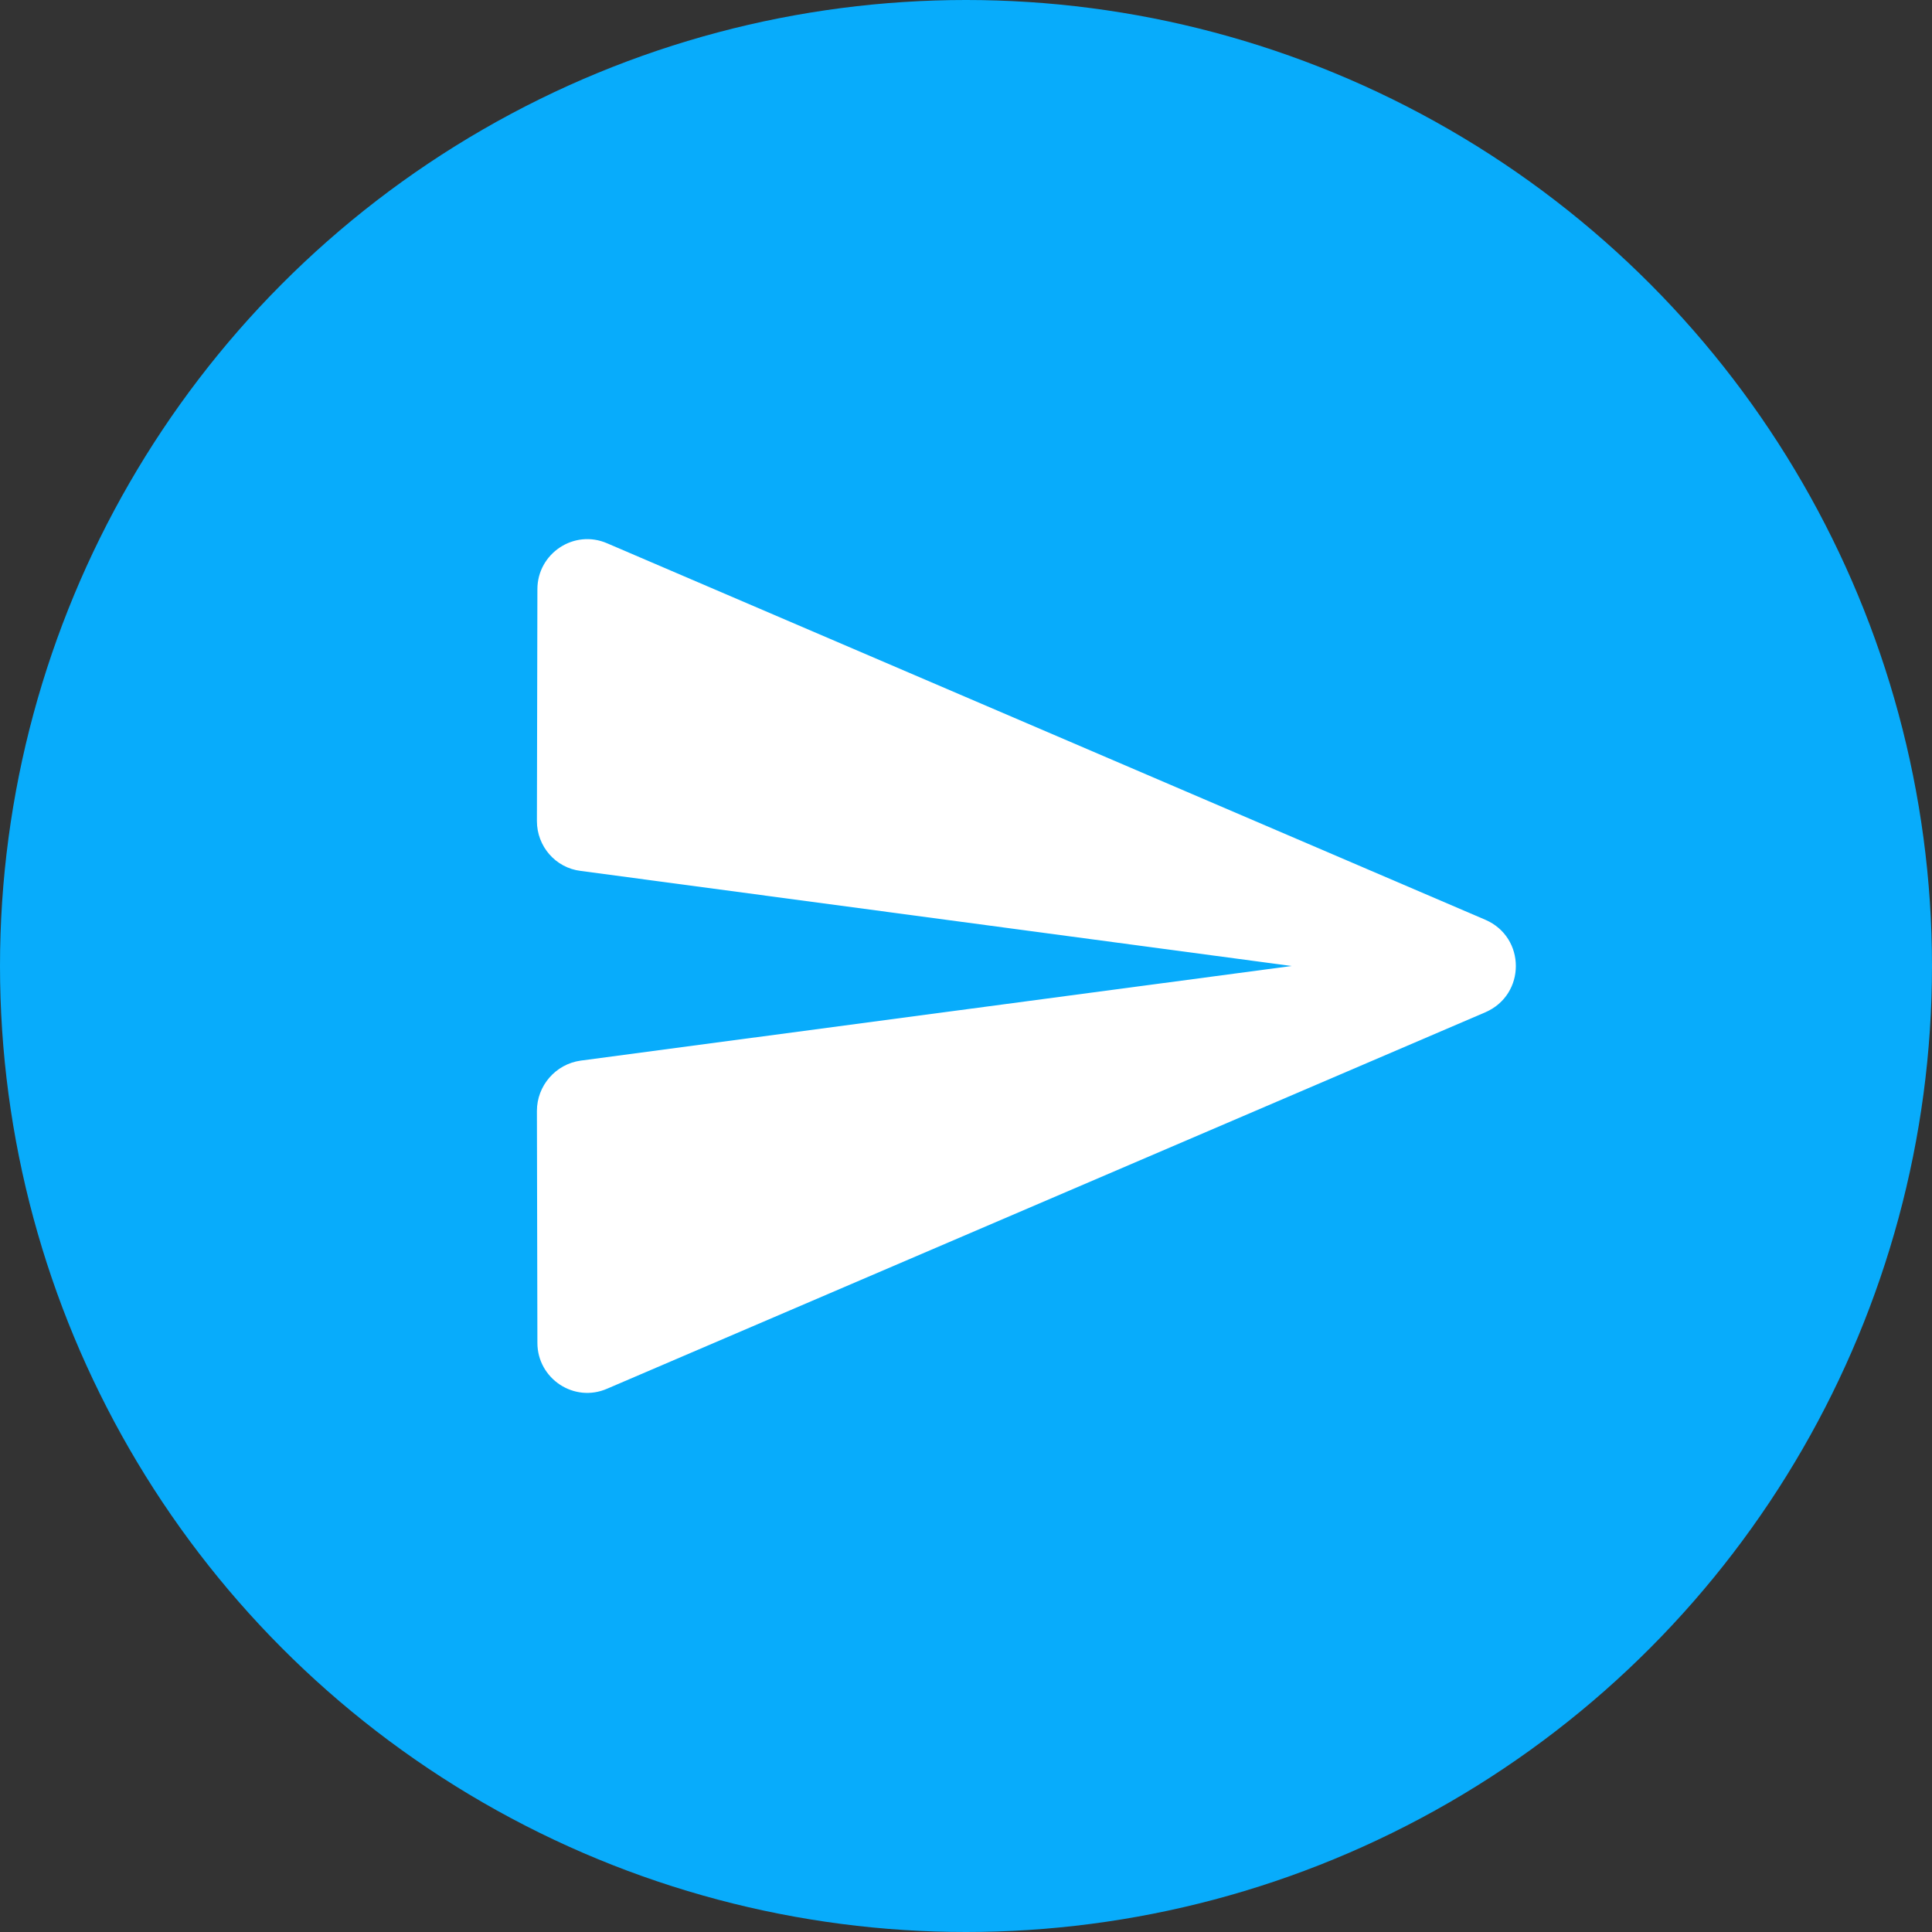 <svg width="32" height="32" viewBox="0 0 32 32" fill="none" xmlns="http://www.w3.org/2000/svg">
<rect x="0" y="0" width="32" height="32" fill="#333333" stroke="none"/>
<circle cx="16" cy="16" r="16" fill="#08ACFB"/>
<path d="M10.059 23L24.601 16.767C25.276 16.475 25.276 15.525 24.601 15.234L10.059 9C9.509 8.759 8.901 9.167 8.901 9.759L8.893 13.6C8.893 14.017 9.201 14.375 9.618 14.425L21.393 16L9.618 17.567C9.201 17.625 8.893 17.984 8.893 18.4L8.901 22.242C8.901 22.834 9.509 23.242 10.059 23Z" fill="white"/>
</svg>
